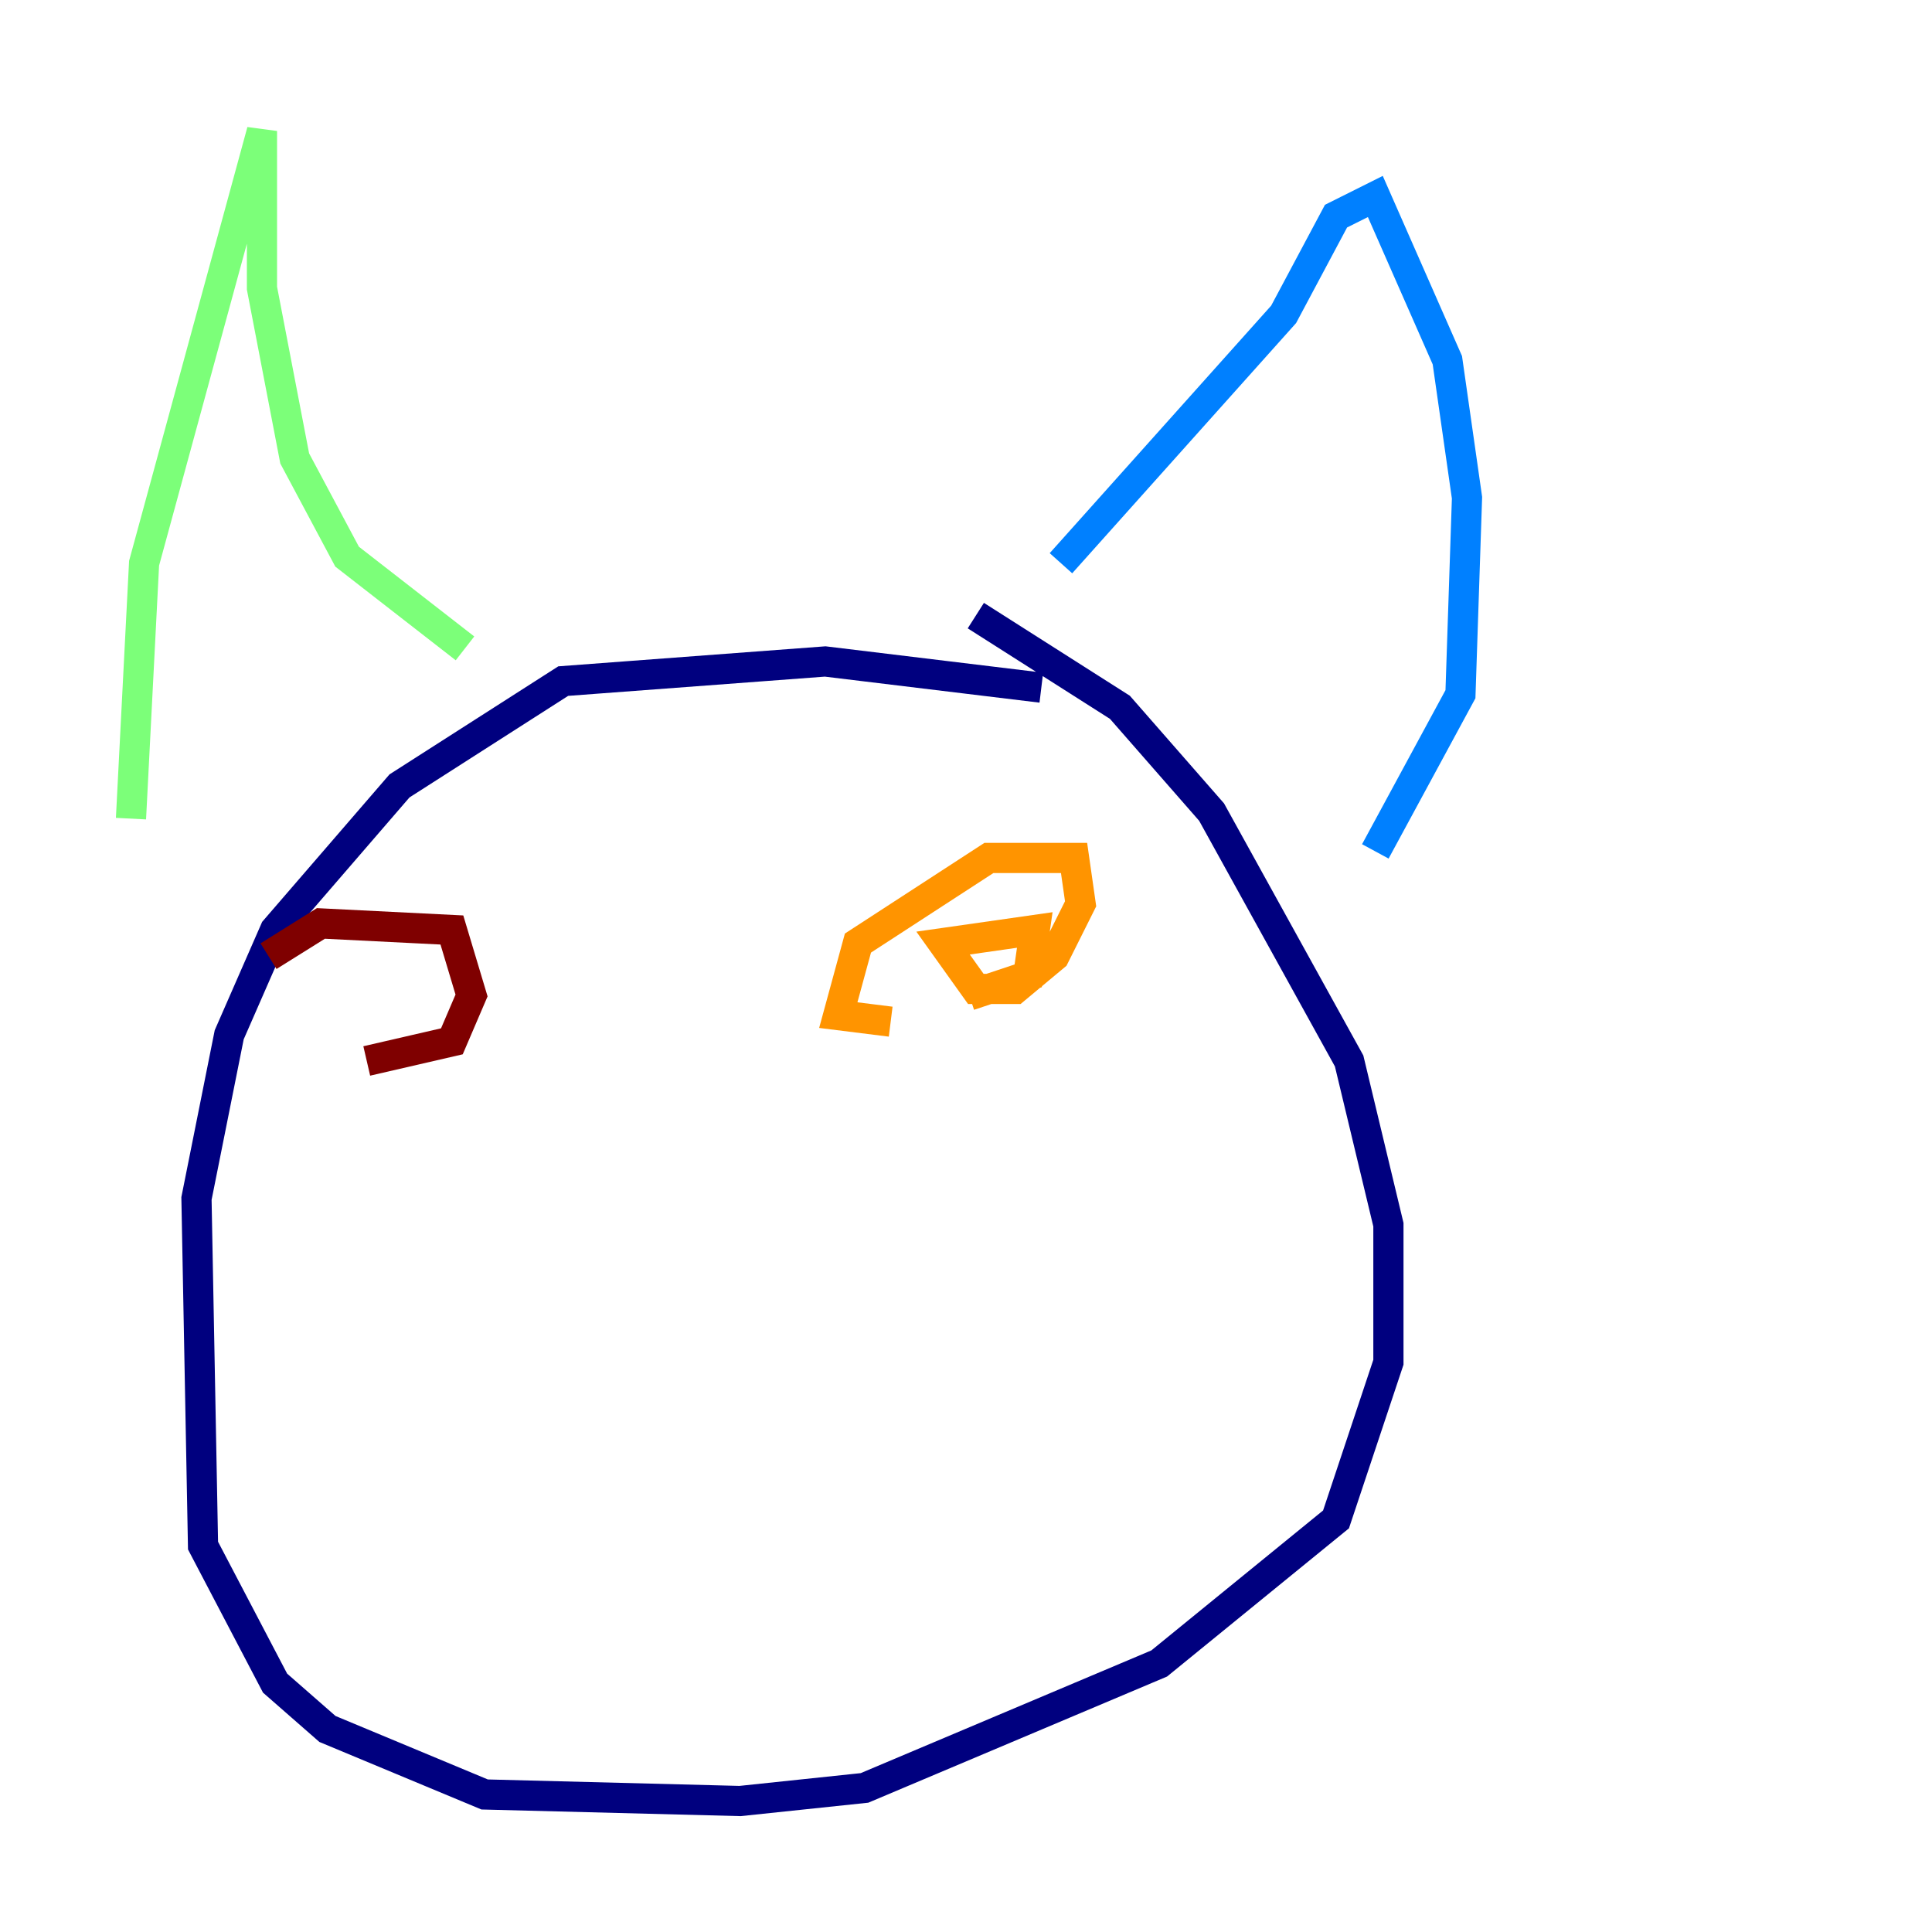 <?xml version="1.0" encoding="utf-8" ?>
<svg baseProfile="tiny" height="128" version="1.2" viewBox="0,0,128,128" width="128" xmlns="http://www.w3.org/2000/svg" xmlns:ev="http://www.w3.org/2001/xml-events" xmlns:xlink="http://www.w3.org/1999/xlink"><defs /><polyline fill="none" points="68.99,45.559 54.671,43.824 37.315,45.125 26.468,52.068 18.224,61.614 15.186,68.556 13.017,79.403 13.451,102.4 18.224,111.512 21.695,114.549 32.108,118.888 49.031,119.322 57.275,118.454 76.8,110.21 88.515,100.664 91.986,90.251 91.986,81.139 89.383,70.291 80.271,53.803 74.197,46.861 64.651,40.786" stroke="#00007f" stroke-width="2" /><polyline fill="none" points="70.291,37.315 85.044,20.827 88.515,14.319 91.119,13.017 95.891,23.864 97.193,32.976 96.759,45.993 91.119,56.407" stroke="#0080ff" stroke-width="2" /><polyline fill="none" points="30.807,42.956 22.997,36.881 19.525,30.373 17.356,19.091 17.356,8.678 9.546,37.315 8.678,54.237" stroke="#7cff79" stroke-width="2" /><polyline fill="none" points="59.01,67.688 55.539,67.254 56.841,62.481 65.519,56.841 71.159,56.841 71.593,59.878 69.858,63.349 67.254,65.519 64.651,65.519 62.481,62.481 68.556,61.614 68.122,64.651 64.217,65.953" stroke="#ff9400" stroke-width="2" /><polyline fill="none" points="17.79,63.349 21.261,61.18 29.939,61.614 31.241,65.953 29.939,68.99 24.298,70.291" stroke="#7f0000" stroke-width="2" /></svg>